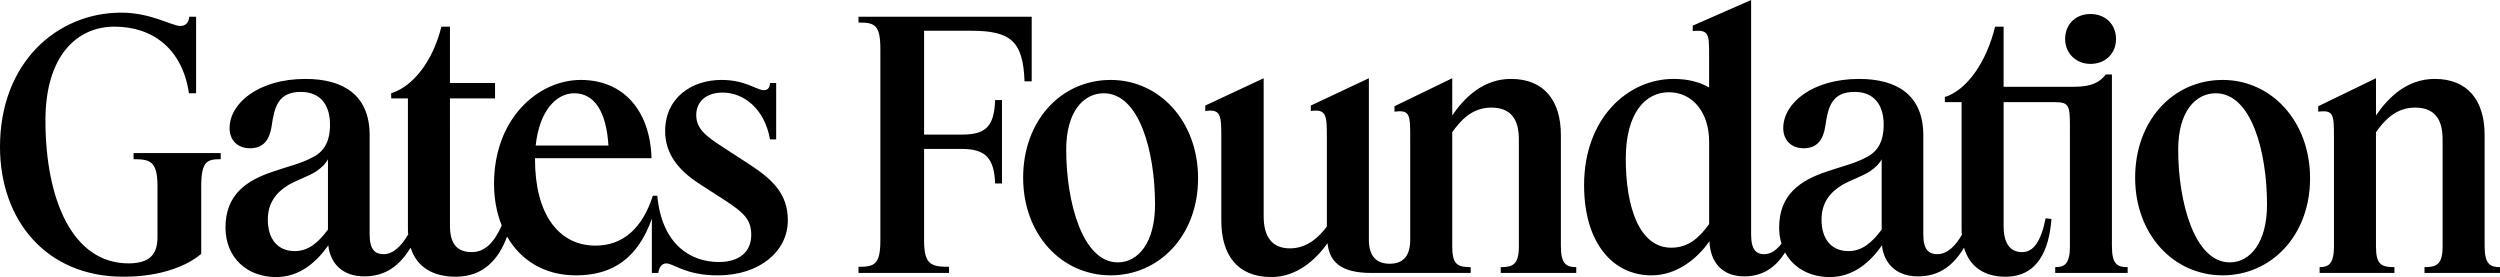 <svg xmlns="http://www.w3.org/2000/svg" class="logo" viewBox="0 0 2000 221.65"><defs></defs><path d="M1987.7 197.05v-89.1c0-27.06-13.12-44.82-39.9-44.82-22.14 0-37.17 14.76-47.01 29.24V62.58l-46.19 22.41v4.37c12.57-1.64 12.57 2.46 12.57 21.59v86.09c0 14.49-4.65 16.67-11.48 16.67v4.65h59.85v-4.65c-10.66 0-14.76-2.19-14.76-16.67v-91.28c6.56-9.29 15.85-19.68 31.16-19.68s22.14 8.75 22.14 25.42v85.54c0 14.49-4.65 16.67-14.48 16.67v4.65h60.4v-4.65c-7.65 0-12.3-2.19-12.3-16.67ZM1778.08 63.95c-39.63 0-69.97 32.52-69.97 78.16s30.88 78.16 69.97 78.16 69.97-31.98 69.97-77.62-30.88-78.71-69.97-78.71Zm5.74 145.95c-28.15 0-41.27-48.1-41.27-90.19 0-30.61 13.94-45.09 30.06-45.09 28.42 0 41 46.46 41 89.1 0 30.61-13.67 46.19-29.79 46.19ZM1689.53 197.05V59.58h-4.92c-4.65 6.01-10.93 9.84-25.42 9.84h-56.3v-48.1h-6.83c-6.83 28.42-22.68 50.83-40.18 56.3v4.1h13.39v101.12c0 1.64 0 3.55.27 4.92-5.19 9.02-11.75 15.58-19.68 15.58-6.56 0-11.21-3.28-11.21-15.58v-79.53c0-31.98-20.77-45.09-51.38-45.09-37.44 0-60.67 19.4-60.67 39.36 0 9.57 6.29 16.12 16.4 16.12 10.66 0 15.58-6.83 17.22-17.49 2.19-15.58 5.19-27.6 23.5-27.6 15.03 0 23.23 9.84 23.23 26.24 0 15.03-6.01 22.41-14.76 26.51-8.75 4.65-19.68 7.11-30.61 10.93-21.59 7.11-38.26 18.58-38.26 44.82 0 4.65.65 8.97 1.85 12.93-3.91 5.07-8.51 8.39-13.88 8.39-6.01 0-10.39-3.28-10.39-15.58V0l-46.73 20.5v4.37c13.12-1.37 13.12 2.46 13.12 19.68v25.42c-7.11-4.1-16.4-6.83-28.42-6.83-36.9 0-71.6 31.7-71.6 85 0 46.46 23.23 72.15 53.84 72.15 19.95 0 36.35-12.85 46.46-27.33.55 16.12 9.57 28.15 27.88 28.15 15.19 0 25.35-7.66 32.63-19.15 6.66 12.37 19.76 19.7 35.7 19.7 19.4 0 32.8-12.57 41.82-25.42 1.37 13.94 10.93 24.87 28.7 24.87s28.7-9.29 36.9-22.96c4.65 15.85 16.94 23.23 33.07 23.23 25.96 0 34.98-21.32 36.9-46.19l-4.65-.55c-3.83 18.86-9.84 27.06-18.86 27.06s-14.76-6.29-14.76-20.77V81.72h41c12.03 0 12.03 3.28 12.03 22.41v92.92c0 14.48-4.65 16.67-11.75 16.67v4.65h57.94v-4.65c-8.2 0-12.57-2.19-12.57-16.67Zm-322.22-17.76c-7.65 10.39-16.12 18.86-30.34 18.86-25.42 0-36.35-32.25-36.35-71.06 0-36.62 15.58-53.29 34.44-53.29s32.25 15.85 32.25 39.63v65.87Zm138.02 4.37c-7.93 10.66-15.85 17.22-26.51 17.22-13.67 0-21.59-9.57-21.59-25.14 0-13.12 6.29-21.59 16.67-27.88 7.93-4.37 15.3-6.56 21.86-10.66 4.92-3.28 8.2-6.83 9.57-9.84v56.3Z" fill="#000" fill-rule="evenodd"/><path d="M1672.31 51.11c12.3 0 20.5-8.47 20.5-19.95s-8.2-19.95-20.5-19.95-20.22 8.75-20.22 19.95 8.47 19.95 20.22 19.95ZM1248.7 197.05v-89.1c0-27.06-13.12-44.82-39.9-44.82-22.14 0-37.17 14.76-47.01 29.24V62.58l-46.19 22.41v4.37c12.57-1.64 12.57 2.46 12.57 21.59v80.9c0 13.67-6.29 19.13-16.4 19.13s-16.67-5.47-16.67-19.13V62.59l-46.46 21.86v4.37c12.85-1.91 12.85 3.83 12.85 22.14v70.24c-6.29 8.47-15.85 17.49-29.52 17.49s-21.04-8.47-21.04-25.69V62.59L964.2 84.45v4.37c12.85-1.91 12.85 3.83 12.85 22.14v65.59c0 27.33 12.85 45.09 39.9 45.09 20.22 0 35.26-13.39 45.09-27.06 1.37 13.94 9.57 23.78 34.98 23.78h79.53v-4.65c-10.66 0-14.76-2.19-14.76-16.67v-91.28c6.56-9.29 15.85-19.68 31.16-19.68s22.14 8.75 22.14 25.42v85.54c0 14.49-4.65 16.67-14.48 16.67v4.65h60.4v-4.65c-7.65 0-12.3-2.19-12.3-16.67ZM888.49 63.95c-39.63 0-69.97 32.52-69.97 78.16s30.88 78.16 69.97 78.16 69.97-31.98 69.97-77.62-30.88-78.71-69.97-78.71Zm5.74 145.95c-28.15 0-41.27-48.1-41.27-90.19 0-30.61 13.94-45.09 30.06-45.09 28.42 0 41 46.46 41 89.1 0 30.61-13.66 46.19-29.79 46.19ZM776.71 24.6c31.43 0 41.82 7.93 42.91 40.45h5.74V13.39H686.8v4.65c12.57 0 17.49 1.37 17.49 21.04V192.4c0 19.4-4.92 21.04-17.49 21.04v4.92h72.42v-4.92c-14.21 0-19.95-1.64-19.95-21.04v-73.24h30.34c19.13 0 25.69 7.65 26.51 27.6h5.47V80.07h-5.47c-.82 21.04-7.38 27.6-26.51 27.6h-30.34V24.6h37.44ZM599.07 131.18l-21.04-13.67c-13.12-8.47-21.04-14.49-21.04-25.42s8.2-18.04 21.04-18.04c16.94 0 33.62 12.85 37.99 37.44h4.92V66.4h-4.92c-.27 3.83-1.64 5.74-5.19 5.74-5.19 0-14.49-8.2-33.62-8.2-23.5 0-45.09 13.94-45.09 41 0 17.22 9.57 30.61 27.33 42.09l20.77 13.39c15.03 9.84 20.77 15.3 20.77 27.6s-8.2 21.59-25.96 21.59c-22.68 0-45.64-14.21-49.19-53.02h-3.55c-8.47 26.24-24.05 39.9-45.91 39.9-29.79 0-48.37-25.69-48.37-68.87v-1.09h93.2c-1.09-38.26-22.68-62.59-56.57-62.59s-69.42 30.61-69.42 83.08c0 11.98 2.1 23.31 6.15 33.33-6.13 14.04-13.81 21.33-23.92 21.33-11.48 0-17.49-6.29-17.49-21.04V78.7h36.08V66.4h-36.08V21.32h-6.83c-6.83 27.6-22.68 47.83-40.18 53.29v4.1h13.39v104.13c0 1.64 0 3.28.27 4.65-5.47 9.29-12.03 15.85-19.68 15.85-6.56 0-11.21-3.28-11.21-15.58v-79.53c0-31.98-20.77-45.09-51.38-45.09-37.44 0-60.67 19.4-60.67 39.36 0 9.57 6.29 16.12 16.4 16.12 10.66 0 15.58-6.83 17.22-17.49 2.19-15.58 5.19-27.6 23.5-27.6 15.03 0 23.23 9.84 23.23 26.24 0 15.03-6.01 22.41-14.76 26.51-8.75 4.65-19.68 7.11-30.61 10.93-21.59 7.11-38.26 18.58-38.26 44.82 0 24.05 17.22 39.63 40.45 39.63 19.4 0 32.8-12.57 41.82-25.42 1.37 13.94 10.93 24.87 28.7 24.87s28.7-9.29 37.17-22.96c4.92 15.85 18.31 23.23 36.08 23.23 22.37 0 34.41-14.22 41.06-32.13 10.73 18.72 29.47 31.04 55.15 31.04 30.06 0 49.74-14.48 60.67-45.37v43.45h5.19c.27-3.28 2.19-7.65 6.29-7.65 6.01 0 15.3 9.57 41.27 9.57 33.34 0 56.03-19.13 56.03-44 0-21.32-12.3-32.8-31.16-45.09ZM459.42 74.61c16.12 0 25.69 14.76 27.33 41.82h-58.21c3.01-28.15 16.67-41.82 30.88-41.82ZM262.37 183.66c-7.93 10.66-15.85 17.22-26.51 17.22-13.67 0-21.59-9.57-21.59-25.14 0-13.12 6.29-21.59 16.67-27.88 7.93-4.37 15.3-6.56 21.86-10.66 4.92-3.28 8.2-6.83 9.57-9.84v56.3ZM106.86 127.36c13.39 0 19.13 1.64 19.13 21.86v40.45c0 14.48-6.83 20.77-22.68 21.04-45.37.27-66.96-51.11-66.96-114.51 0-50.83 24.6-74.88 55.21-74.88s54.39 17.76 59.58 53.29h5.74V13.39h-5.47c-.27 4.37-2.73 7.38-7.11 7.38-6.83 0-23.5-10.66-47.28-10.66C45.91 10.11 0 49.74 0 117.52c0 58.21 36.62 104.13 99.21 103.85 29.79 0 51.11-9.02 61.77-18.31v-53.84c0-20.22 4.65-21.86 15.58-21.86v-4.92h-69.69v4.92Z" fill="#000" fill-rule="evenodd"/></svg>
